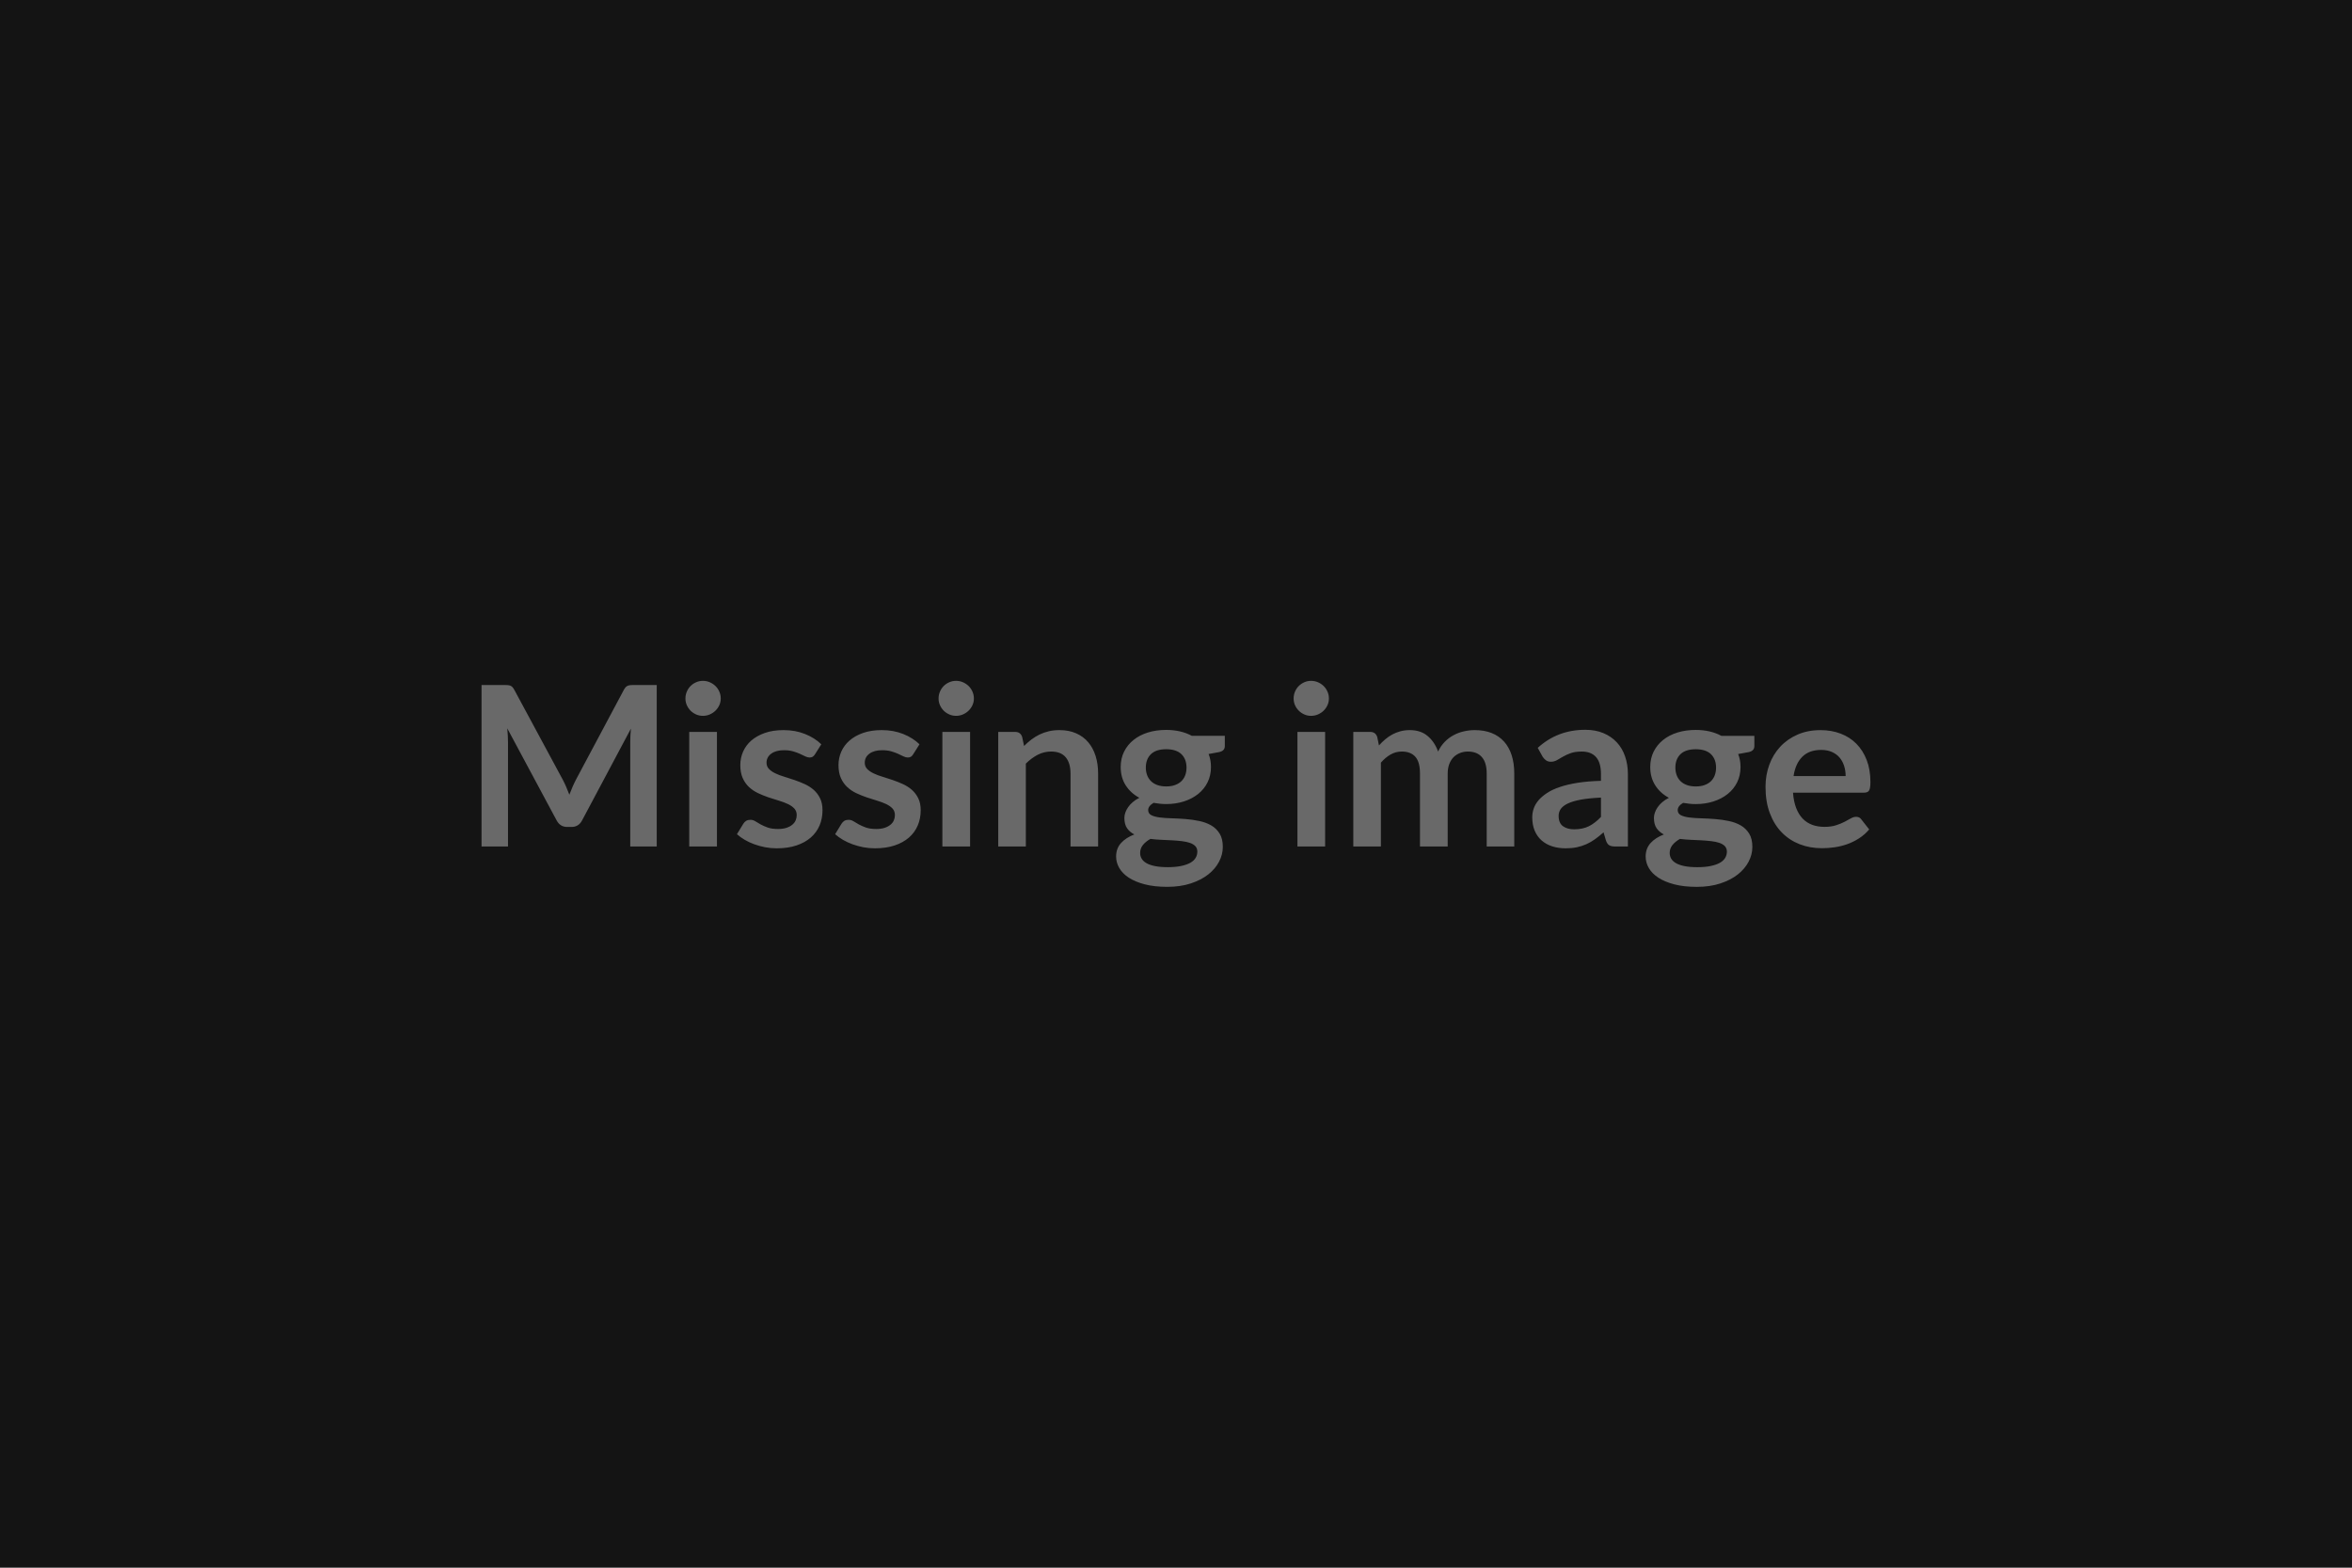 <svg xmlns="http://www.w3.org/2000/svg" width="600" height="400" viewBox="0 0 600 400"><rect width="100%" height="100%" fill="#141414"/><path fill="#696969" d="M161.745 174.78h5.79v41.21h-6.76v-26.62q0-1.59.17-3.45l-12.45 23.4q-.88 1.68-2.71 1.68h-1.08q-1.82 0-2.71-1.68l-12.59-23.48q.08.94.14 1.85.05.91.05 1.68v26.62h-6.75v-41.21h5.79q.51 0 .88.03t.67.14.54.37.47.68l12.34 22.89q.49.91.9 1.88t.81 2q.4-1.06.83-2.04.43-.99.91-1.9l12.17-22.83q.23-.42.48-.68.26-.26.56-.37t.67-.14.88-.03m14.08 11.97h7.07v29.24h-7.07zm8.04-8.52q0 .91-.37 1.71t-.98 1.39q-.62.6-1.44.96-.83.36-1.77.36-.91 0-1.73-.36-.81-.36-1.41-.96-.59-.59-.95-1.39t-.36-1.71q0-.94.36-1.77t.95-1.42q.6-.6 1.41-.96.82-.36 1.73-.36.94 0 1.77.36.82.36 1.44.96.61.59.98 1.42t.37 1.77m25.65 11.68-1.6 2.54q-.28.45-.6.64-.31.19-.79.19-.52 0-1.1-.29l-1.35-.64q-.77-.36-1.76-.64-.98-.29-2.32-.29-2.08 0-3.26.89-1.19.88-1.19 2.3 0 .95.62 1.59.61.64 1.62 1.12 1.01.49 2.3.87 1.28.39 2.6.84 1.33.46 2.61 1.04 1.28.59 2.3 1.48 1.01.9 1.62 2.16.61 1.25.61 3.02 0 2.11-.75 3.89-.76 1.78-2.24 3.08-1.48 1.29-3.66 2.02t-5.03.73q-1.51 0-2.95-.27-1.44-.28-2.77-.76-1.32-.48-2.45-1.14-1.12-.66-1.98-1.43l1.63-2.67q.31-.49.74-.75.42-.25 1.08-.25t1.24.37 1.35.8q.77.42 1.81.8 1.04.37 2.64.37 1.25 0 2.15-.3t1.48-.79q.59-.48.86-1.12t.27-1.33q0-1.02-.61-1.68-.62-.66-1.63-1.14t-2.31-.87q-1.29-.38-2.65-.84-1.35-.46-2.65-1.07-1.29-.61-2.31-1.55-1.01-.94-1.62-2.31t-.61-3.31q0-1.79.71-3.42.71-1.62 2.09-2.83 1.39-1.21 3.45-1.94 2.07-.73 4.78-.73 3.02 0 5.5 1t4.13 2.62m25.05 0-1.6 2.54q-.28.45-.59.64-.32.19-.8.19-.52 0-1.1-.29-.58-.28-1.35-.64t-1.76-.64q-.98-.29-2.32-.29-2.08 0-3.26.89-1.18.88-1.18 2.3 0 .95.61 1.59t1.62 1.12q1.01.49 2.3.87 1.28.39 2.6.84 1.33.46 2.61 1.04 1.28.59 2.3 1.48 1.01.9 1.62 2.16.61 1.25.61 3.02 0 2.11-.75 3.89-.76 1.78-2.24 3.08-1.48 1.29-3.66 2.02t-5.03.73q-1.51 0-2.95-.27-1.44-.28-2.77-.76-1.32-.48-2.45-1.14-1.12-.66-1.98-1.43l1.63-2.67q.31-.49.74-.75.43-.25 1.08-.25.66 0 1.24.37.59.37 1.35.8.77.42 1.81.8 1.04.37 2.64.37 1.26 0 2.15-.3.9-.3 1.48-.79.59-.48.86-1.12t.27-1.33q0-1.02-.61-1.68-.62-.66-1.63-1.14t-2.31-.87q-1.29-.38-2.65-.84-1.35-.46-2.65-1.07-1.29-.61-2.3-1.55-1.02-.94-1.63-2.31t-.61-3.31q0-1.79.71-3.42.71-1.62 2.1-2.83 1.38-1.21 3.44-1.94 2.07-.73 4.78-.73 3.02 0 5.5 1t4.13 2.62m5.84-3.16h7.07v29.24h-7.07zm8.04-8.52q0 .91-.37 1.71t-.98 1.39q-.62.6-1.44.96-.83.36-1.77.36-.91 0-1.72-.36-.82-.36-1.42-.96-.59-.59-.95-1.39t-.36-1.71q0-.94.36-1.77t.95-1.42q.6-.6 1.42-.96.81-.36 1.72-.36.94 0 1.77.36.82.36 1.44.96.61.59.98 1.42t.37 1.77m12.31 9.8.49 2.31q.88-.88 1.86-1.64.99-.75 2.08-1.28 1.1-.53 2.36-.83 1.25-.3 2.73-.3 2.4 0 4.25.82 1.85.81 3.09 2.28 1.24 1.46 1.88 3.5t.64 4.49v18.61h-7.04v-18.61q0-2.68-1.22-4.15-1.23-1.47-3.74-1.47-1.82 0-3.42.83-1.59.83-3.02 2.25v21.15h-7.04v-29.24h4.31q1.36 0 1.79 1.28m36.74 12.63q1.31 0 2.28-.36t1.61-.98q.64-.63.97-1.51.33-.89.33-1.94 0-2.17-1.3-3.44-1.3-1.26-3.89-1.26t-3.89 1.26q-1.3 1.27-1.3 3.44 0 1.02.33 1.91.33.88.97 1.52t1.62 1q.99.36 2.27.36m7.95 16.64q0-.85-.51-1.4-.52-.54-1.4-.84t-2.07-.44q-1.18-.14-2.5-.21-1.33-.07-2.74-.13t-2.75-.23q-1.17.66-1.9 1.54-.72.88-.72 2.05 0 .77.38 1.44.39.67 1.23 1.16.84.48 2.18.75t3.28.27q1.96 0 3.39-.3 1.42-.3 2.35-.82.93-.53 1.35-1.26.43-.72.43-1.58m-1.4-29.55h8.41v2.62q0 1.25-1.51 1.54l-2.62.48q.6 1.51.6 3.31 0 2.16-.87 3.92-.87 1.75-2.41 2.97-1.54 1.23-3.63 1.9-2.1.67-4.52.67-.86 0-1.65-.09-.8-.08-1.57-.22-1.37.82-1.37 1.85 0 .88.81 1.3.81.41 2.15.58t3.05.21q1.71.05 3.51.19 1.79.14 3.5.5 1.71.35 3.05 1.12t2.16 2.1q.81 1.32.81 3.4 0 1.94-.96 3.77-.95 1.82-2.76 3.25-1.81 1.42-4.45 2.29-2.63.87-6 .87-3.3 0-5.75-.64t-4.08-1.71q-1.62-1.07-2.42-2.47-.8-1.39-.8-2.91 0-2.05 1.24-3.43t3.41-2.21q-1.17-.6-1.86-1.59-.68-1-.68-2.63 0-.65.24-1.35t.71-1.38q.47-.69 1.19-1.3.71-.61 1.68-1.1-2.22-1.19-3.49-3.19-1.27-1.99-1.27-4.67 0-2.17.87-3.92t2.42-2.99 3.68-1.9q2.12-.65 4.63-.65 1.88 0 3.53.38 1.66.39 3.02 1.13m26.94-1h7.06v29.24h-7.06zm8.03-8.52q0 .91-.37 1.71t-.98 1.39q-.61.6-1.44.96t-1.77.36q-.91 0-1.72-.36t-1.41-.96q-.6-.59-.96-1.39-.35-.8-.35-1.71 0-.94.35-1.77.36-.83.96-1.42.6-.6 1.41-.96t1.72-.36q.94 0 1.77.36t1.44.96q.61.59.98 1.42t.37 1.77m13.26 37.76h-7.04v-29.24h4.3q1.37 0 1.8 1.28l.45 2.17q.77-.86 1.61-1.57t1.8-1.23q.95-.51 2.05-.81t2.41-.3q2.76 0 4.54 1.5t2.67 3.97q.68-1.45 1.71-2.49 1.02-1.04 2.25-1.69 1.22-.66 2.61-.97 1.38-.32 2.78-.32 2.42 0 4.3.74 1.88.75 3.16 2.17 1.29 1.42 1.95 3.48.67 2.05.67 4.7v18.61h-7.03v-18.61q0-2.79-1.23-4.2-1.23-1.42-3.59-1.42-1.08 0-2.01.38-.93.37-1.63 1.06-.69.7-1.09 1.76-.4 1.05-.4 2.42v18.61h-7.07v-18.61q0-2.94-1.18-4.28t-3.46-1.34q-1.54 0-2.87.76-1.32.76-2.46 2.07zm56.14-7.55v-4.93q-3.05.14-5.13.52-2.08.39-3.33.99-1.26.6-1.8 1.39-.54.8-.54 1.74 0 1.85 1.1 2.65 1.09.8 2.86.8 2.17 0 3.75-.78 1.58-.79 3.09-2.38m-14.88-15.36-1.25-2.26q5.04-4.61 12.14-4.61 2.57 0 4.59.84t3.42 2.34q1.4 1.49 2.12 3.57.73 2.08.73 4.56v18.47h-3.19q-1 0-1.54-.3t-.86-1.21l-.62-2.11q-1.12 1-2.17 1.75-1.05.76-2.19 1.27t-2.44.79q-1.3.27-2.87.27-1.85 0-3.42-.5-1.56-.5-2.7-1.5t-1.77-2.48-.63-3.45q0-1.11.37-2.21.37-1.09 1.21-2.09.85-1 2.19-1.88 1.33-.89 3.29-1.54 1.95-.66 4.54-1.07 2.6-.41 5.93-.5v-1.71q0-2.93-1.25-4.34-1.26-1.42-3.62-1.42-1.71 0-2.84.4-1.12.4-1.98.9-.85.5-1.55.9t-1.56.4q-.74 0-1.25-.39-.51-.38-.83-.89m39.05 7.58q1.31 0 2.28-.36t1.61-.98q.64-.63.97-1.51.33-.89.33-1.94 0-2.17-1.3-3.44-1.3-1.26-3.89-1.26t-3.89 1.26q-1.3 1.27-1.3 3.44 0 1.02.33 1.91.33.88.97 1.52t1.62 1q.99.36 2.27.36m7.95 16.64q0-.85-.51-1.4-.52-.54-1.4-.84t-2.07-.44q-1.18-.14-2.5-.21-1.33-.07-2.74-.13t-2.75-.23q-1.17.66-1.9 1.54-.72.88-.72 2.05 0 .77.38 1.44.39.67 1.23 1.16.84.48 2.18.75t3.28.27q1.96 0 3.39-.3 1.42-.3 2.35-.82.93-.53 1.35-1.26.43-.72.43-1.58m-1.4-29.55h8.41v2.62q0 1.25-1.51 1.54l-2.62.48q.6 1.51.6 3.31 0 2.16-.87 3.92-.87 1.75-2.41 2.97-1.54 1.23-3.63 1.9-2.1.67-4.52.67-.86 0-1.65-.09-.8-.08-1.57-.22-1.37.82-1.37 1.85 0 .88.81 1.3.81.41 2.15.58t3.05.21q1.71.05 3.51.19 1.79.14 3.5.5 1.71.35 3.05 1.12t2.16 2.1q.81 1.32.81 3.4 0 1.94-.96 3.77-.95 1.82-2.76 3.25-1.81 1.42-4.45 2.29-2.63.87-6 .87-3.3 0-5.75-.64t-4.08-1.71q-1.62-1.07-2.42-2.47-.8-1.39-.8-2.91 0-2.05 1.24-3.43t3.41-2.21q-1.17-.6-1.86-1.59-.68-1-.68-2.63 0-.65.24-1.35t.71-1.38q.47-.69 1.19-1.3.71-.61 1.68-1.1-2.22-1.19-3.49-3.19-1.27-1.99-1.27-4.67 0-2.17.87-3.92t2.42-2.99 3.68-1.9q2.12-.65 4.63-.65 1.88 0 3.53.38 1.66.39 3.02 1.13m18.41 10.26h13.29q0-1.37-.39-2.58-.38-1.21-1.15-2.13-.77-.91-1.96-1.44-1.18-.52-2.75-.52-3.05 0-4.8 1.74-1.75 1.73-2.24 4.93m17.96 4.24h-18.1q.17 2.25.8 3.89t1.65 2.71q1.03 1.07 2.44 1.6 1.41.52 3.12.52t2.95-.4q1.24-.39 2.17-.88.92-.48 1.62-.88t1.35-.4q.89 0 1.32.65l2.02 2.57q-1.17 1.37-2.62 2.29-1.46.93-3.04 1.49-1.58.55-3.22.78t-3.18.23q-3.05 0-5.67-1.01-2.62-1.02-4.56-3t-3.05-4.9-1.11-6.77q0-2.99.97-5.63.97-2.63 2.78-4.58 1.81-1.96 4.42-3.1 2.6-1.14 5.88-1.14 2.77 0 5.1.89 2.34.88 4.02 2.58 1.68 1.69 2.64 4.16.95 2.46.95 5.63 0 1.59-.34 2.15-.34.55-1.31.55"/></svg>